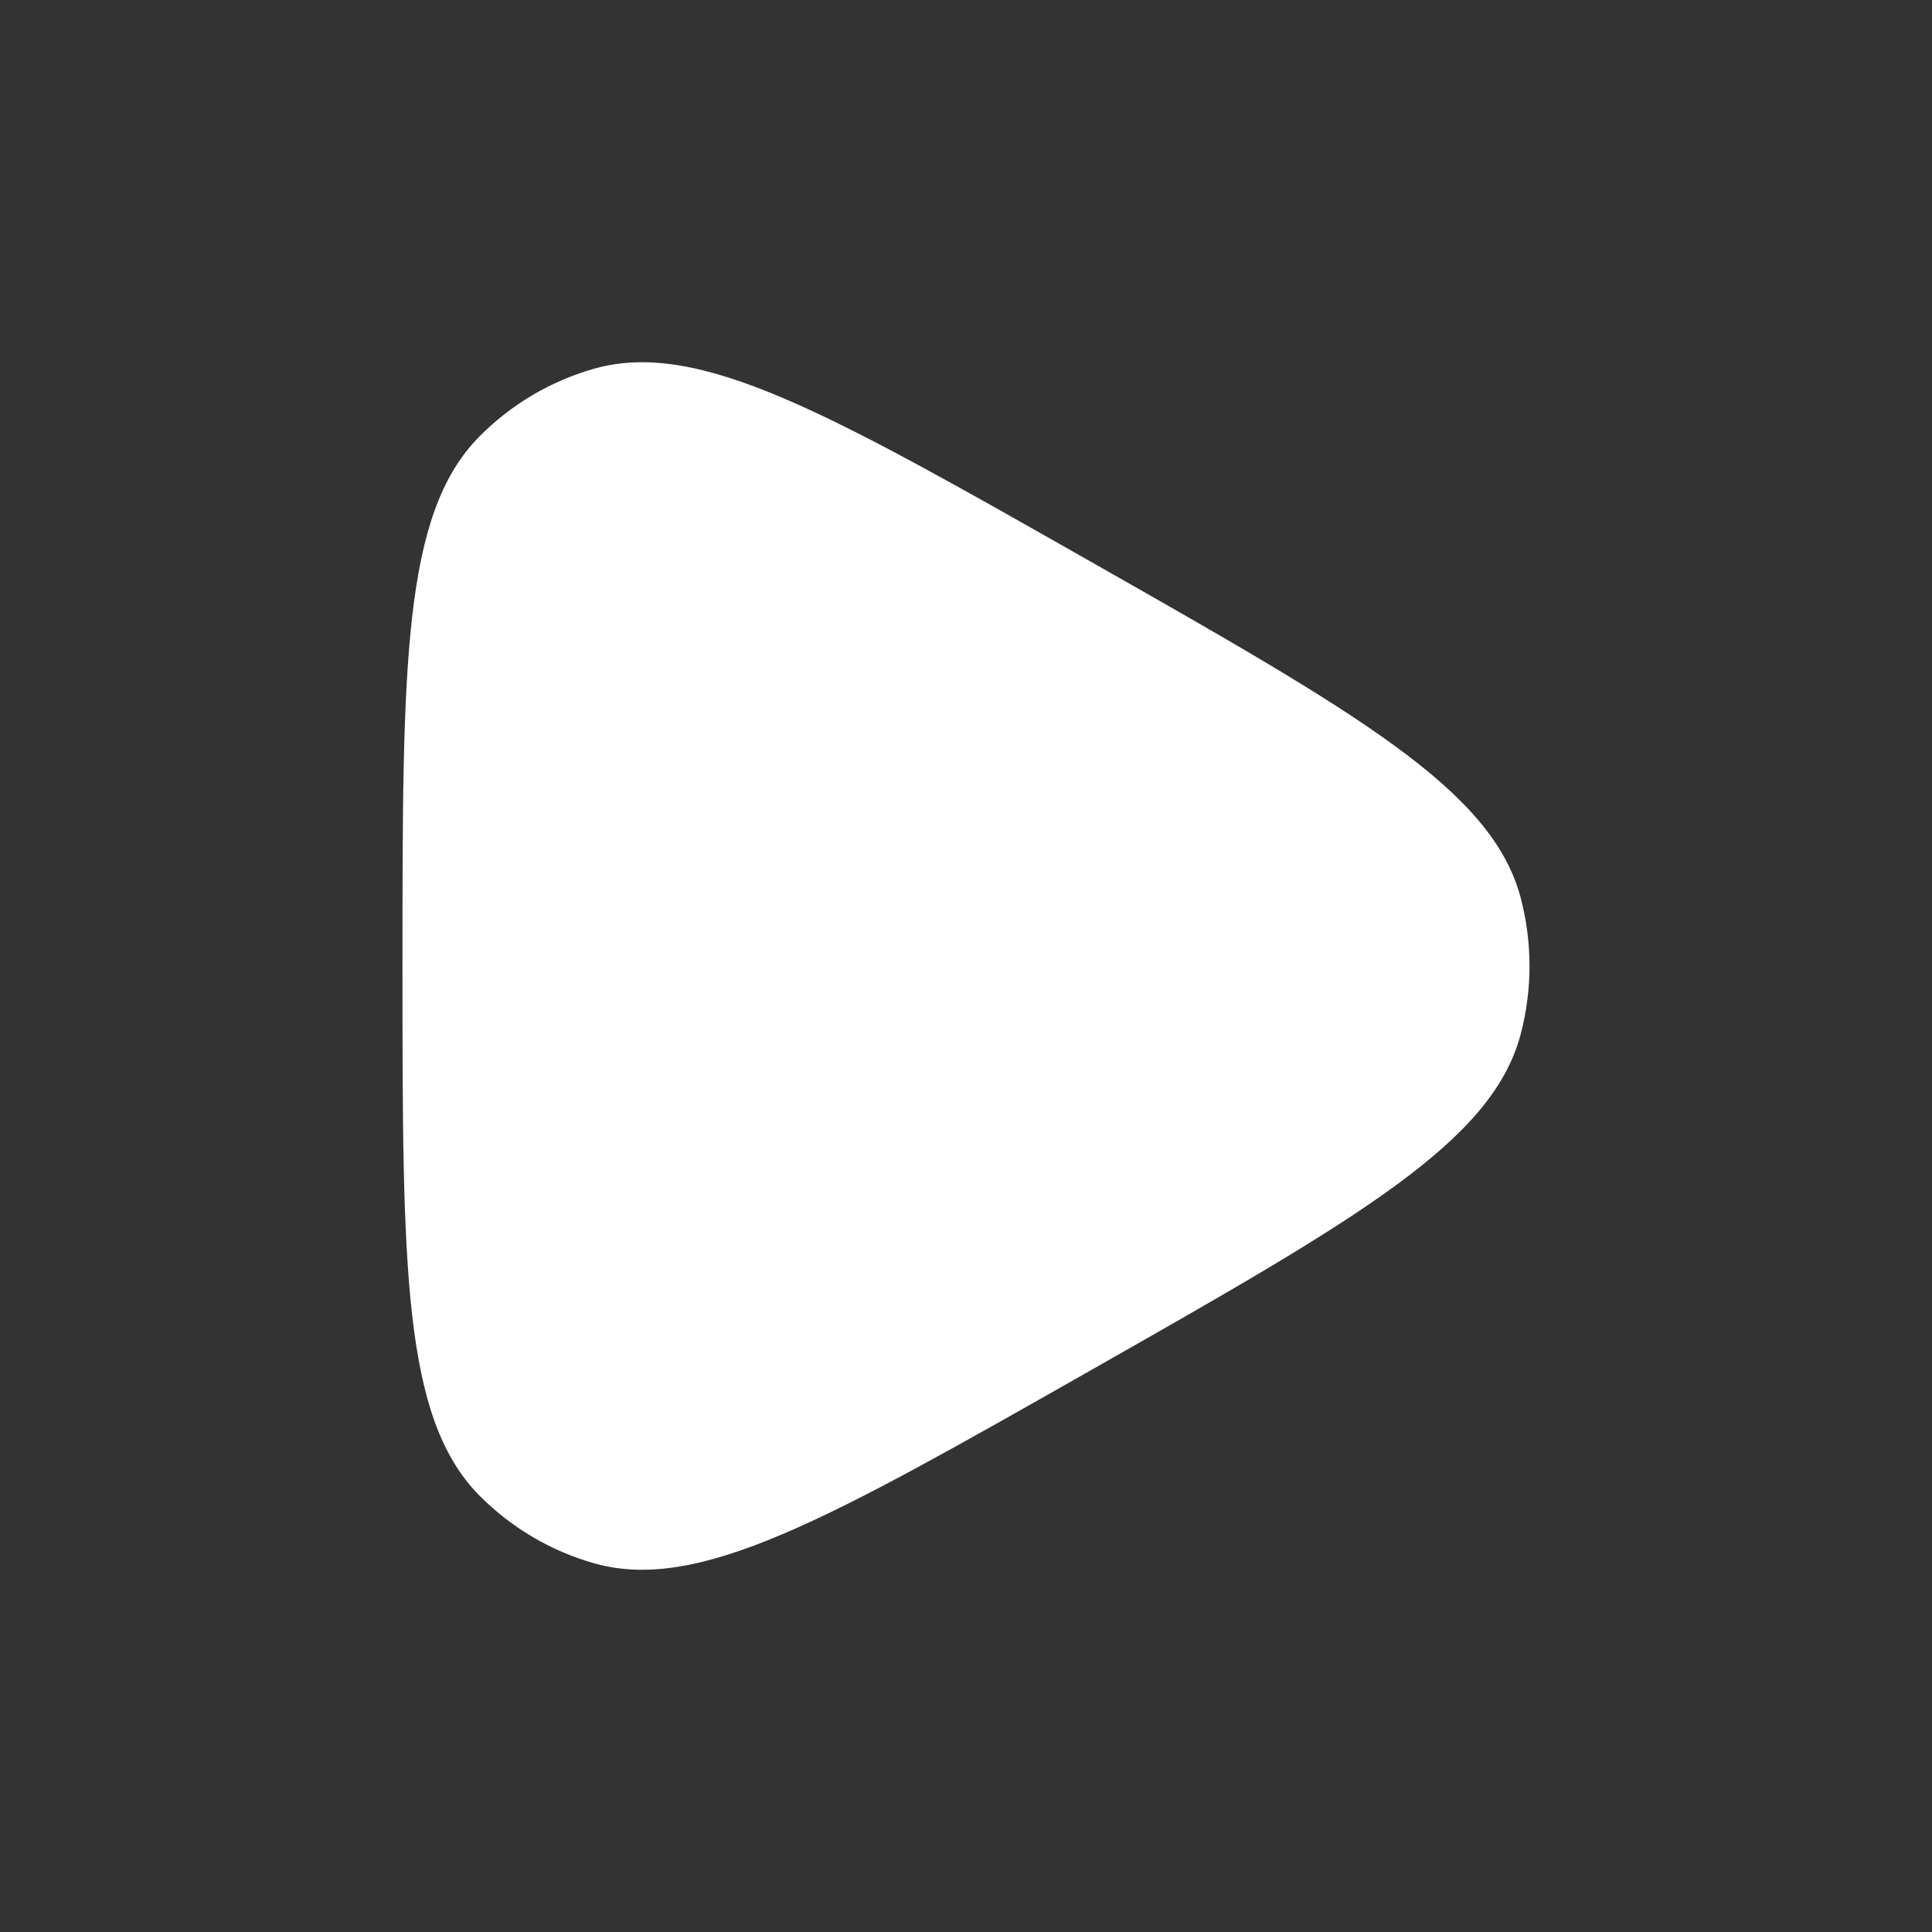 <svg width="52" height="52" viewBox="0 0 52 52" fill="none" xmlns="http://www.w3.org/2000/svg">
<rect x="0" y="0" width="52" height="52" fill="#333333" stroke="none"/>
<path d="M40.93 27.833C40.164 30.743 36.545 32.799 29.306 36.911C22.308 40.887 18.809 42.875 15.99 42.076C14.824 41.745 13.762 41.118 12.905 40.254C10.833 38.163 10.833 34.109 10.833 26C10.833 17.891 10.833 13.837 12.905 11.746C13.762 10.882 14.824 10.255 15.99 9.924C18.809 9.125 22.308 11.113 29.306 15.088C36.545 19.201 40.164 21.257 40.93 24.167C41.246 25.368 41.246 26.632 40.93 27.833Z" fill="white"/>
</svg>
